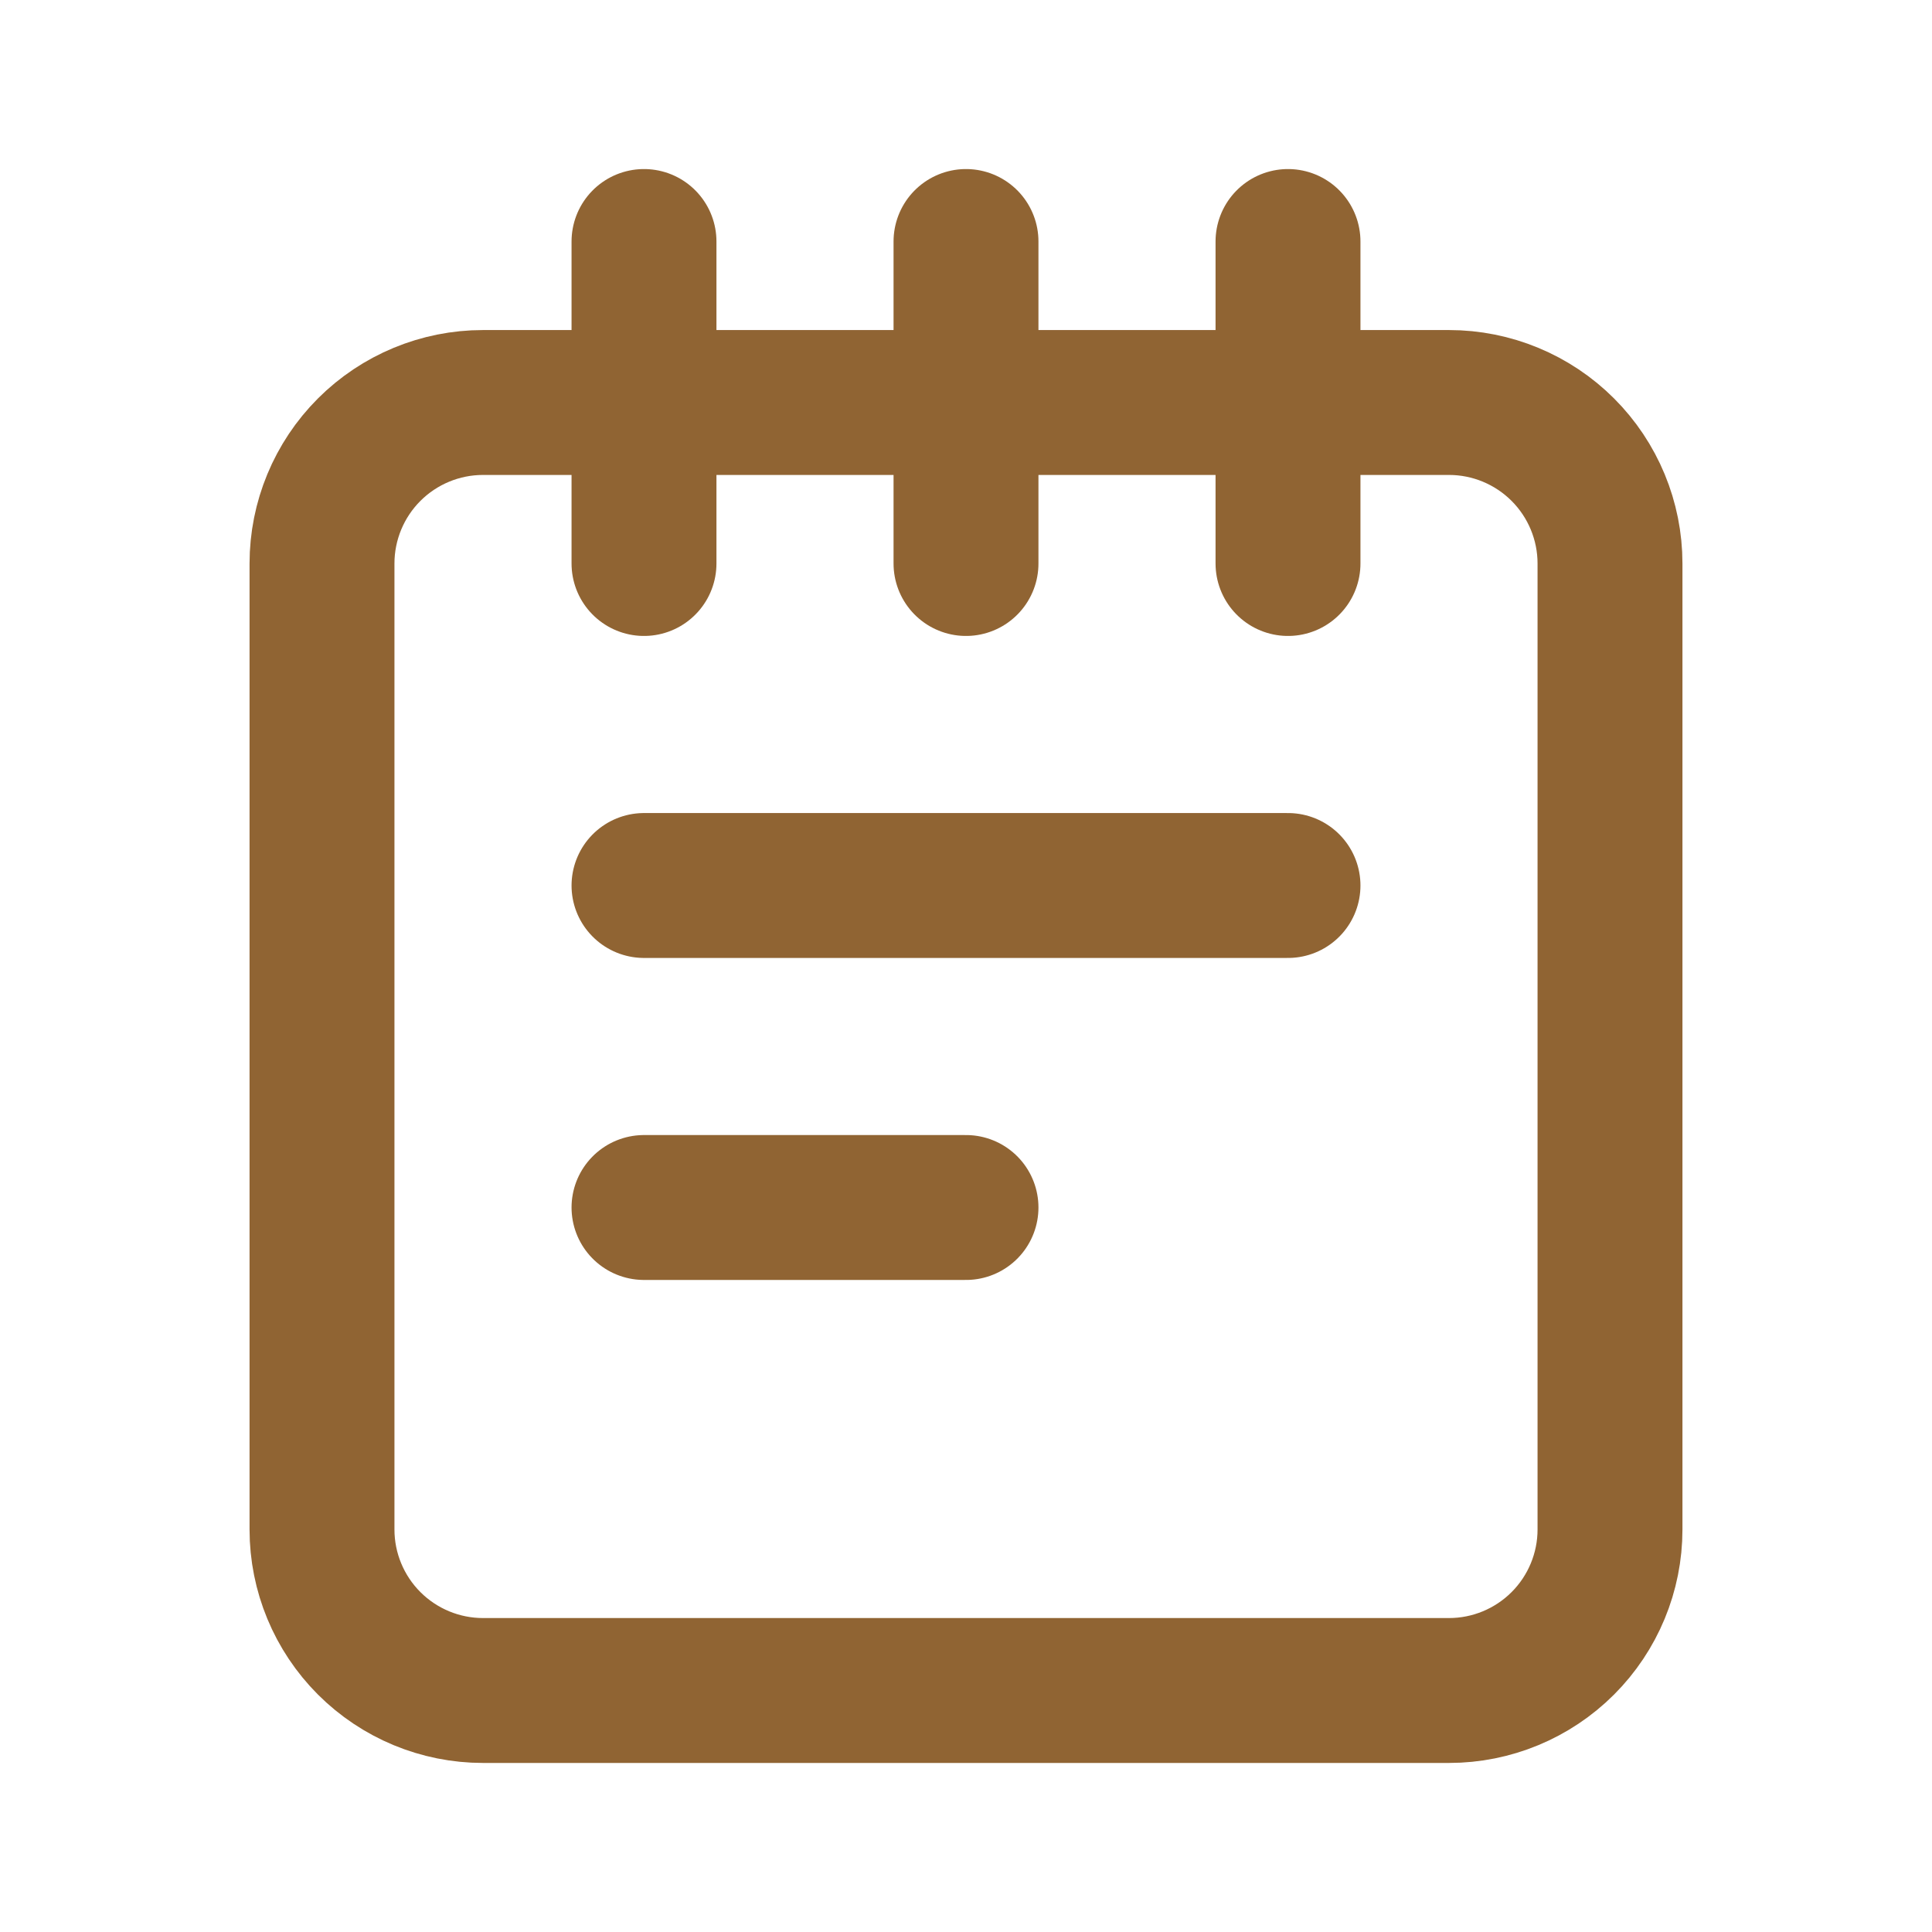 <svg width="24" height="24" viewBox="0 0 24 24" fill="none" xmlns="http://www.w3.org/2000/svg">
<path d="M8 3V7M12 7V3M16 3V7M8 11H16M8 15H12M6 21H18C18.53 21 19.039 20.789 19.414 20.414C19.789 20.039 20 19.53 20 19V7C20 6.47 19.789 5.961 19.414 5.586C19.039 5.211 18.53 5 18 5H6C5.47 5 4.961 5.211 4.586 5.586C4.211 5.961 4 6.47 4 7V19C4 19.53 4.211 20.039 4.586 20.414C4.961 20.789 5.47 21 6 21Z" stroke="#906433" stroke-width="1.8" stroke-linecap="round" stroke-linejoin="round"/>
</svg>
